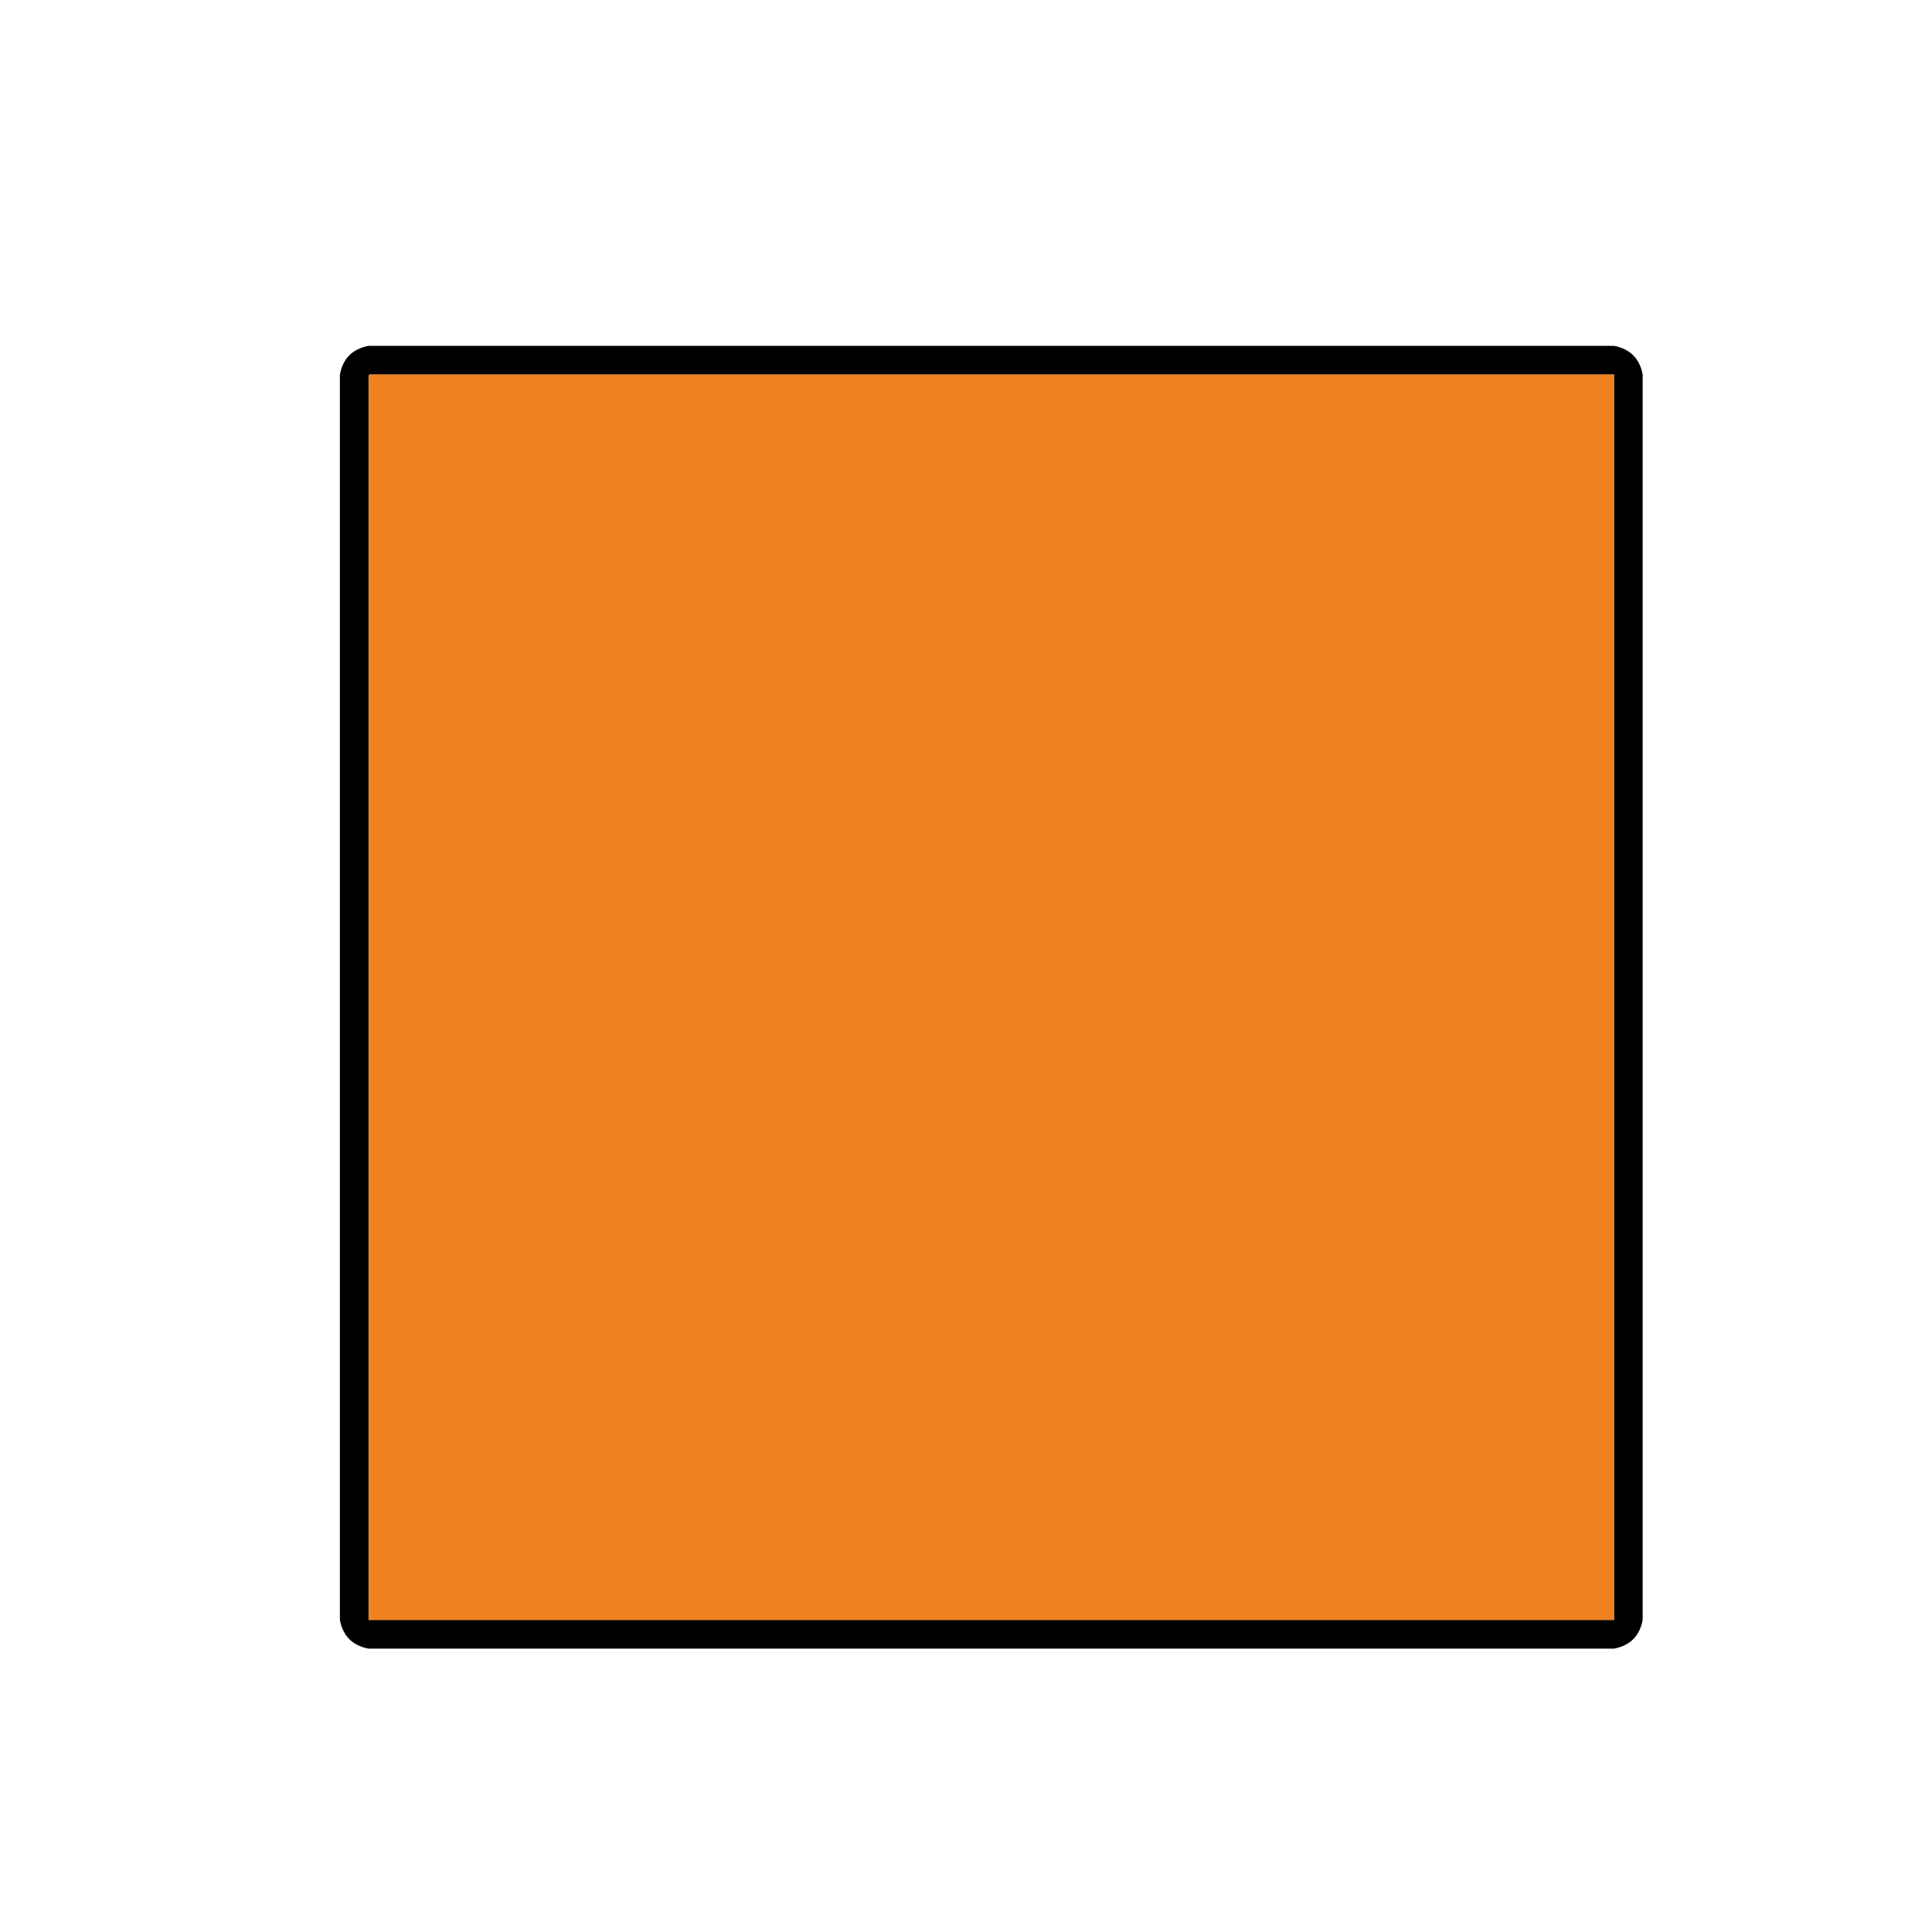 <?xml version="1.0" encoding="utf-8"?>
<!-- Generator: Adobe Illustrator 14.0.0, SVG Export Plug-In . SVG Version: 6.00 Build 43363)  -->
<!DOCTYPE svg PUBLIC "-//W3C//DTD SVG 1.0//EN" "http://www.w3.org/TR/2001/REC-SVG-20010904/DTD/svg10.dtd">
<svg version="1.0" xmlns="http://www.w3.org/2000/svg" xmlns:xlink="http://www.w3.org/1999/xlink" x="0px" y="0px" width="648px"
	 height="648px" viewBox="0 0 648 648" enable-background="new 0 0 648 648" xml:space="preserve">
<g id="Layer_1_x23_000000">
	<g>
		<g>
			<path fill="none" d="M541.34,125.62c0,139.24,0,278.479,0,417.72c-139.24,0-278.48,0-417.72,0c0-138.78,0-277.56,0-416.35
				c-0.04-0.65-0.08-1.29,0.46-1.37C263.16,125.62,402.25,125.62,541.34,125.62z"/>
			<path fill="#000000" d="M550.96,125.62c0,139.24,0,278.479,0,417.72c-1.02,5.391-4.229,8.601-9.62,9.62c-139.24,0-278.48,0-417.72,0
				c-5.39-1.02-8.6-4.229-9.62-9.62c0-139.24,0-278.48,0-417.72c1.02-5.39,4.23-8.6,9.62-9.62c139.24,0,278.479,0,417.72,0
				C546.73,117.02,549.94,120.23,550.96,125.62z M541.34,543.34c0-139.24,0-278.48,0-417.72c-139.09,0-278.18,0-417.26,0
				c-0.54,0.08-0.5,0.72-0.46,1.37c0,138.79,0,277.569,0,416.35C262.86,543.34,402.1,543.34,541.34,543.34z"/>
		</g>
	</g>
</g>
<g id="Layer_2_x23_F2811C">
	<g>
		<g>
			<path fill="#F08121" d="M541.34,125.62c0,139.24,0,278.479,0,417.72c-139.24,0-278.48,0-417.72,0c0-138.78,0-277.56,0-416.35
				c-0.04-0.65-0.08-1.29,0.46-1.37C263.16,125.62,402.25,125.62,541.34,125.62z"/>
		</g>
	</g>
</g>
</svg>
